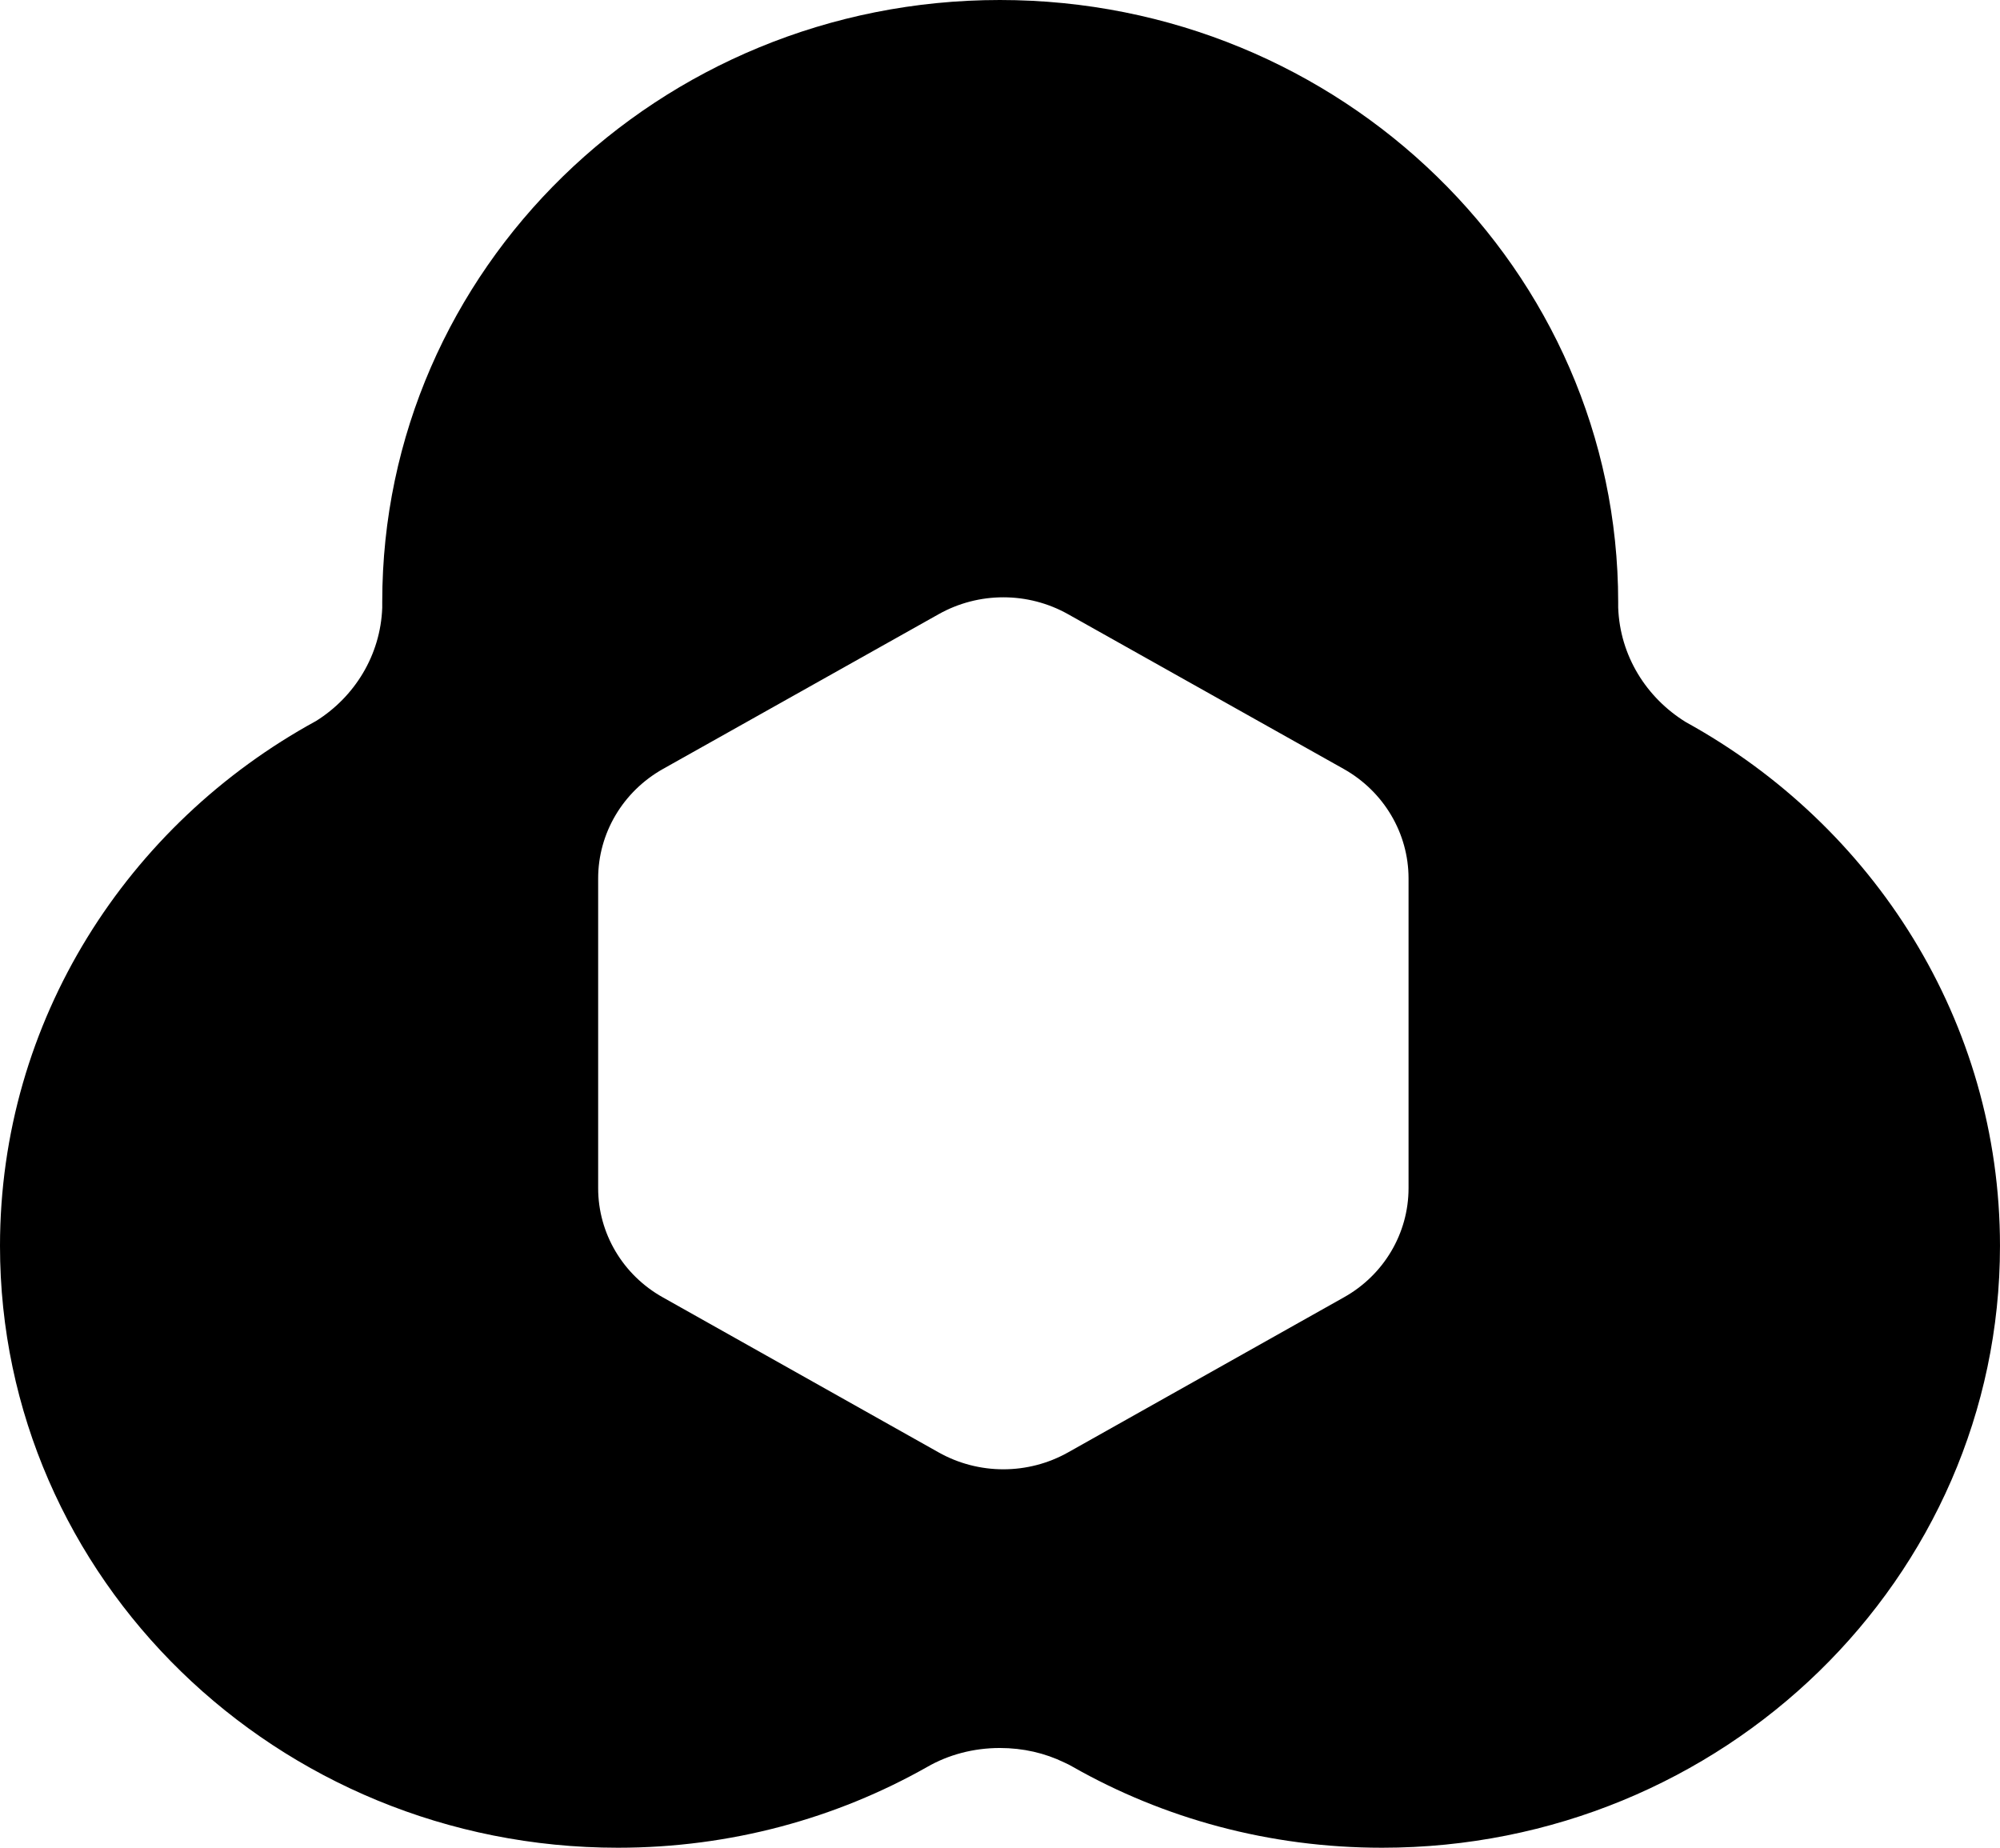 <svg width="1169" height="1080" viewBox="0 0 1169 1080" fill="none" xmlns="http://www.w3.org/2000/svg">
<g clip-path="url(#clip0_258_63)">
<path d="M985.448 422.116C962.41 407.942 946.84 383.417 945.828 355.07V351.989C945.828 157.877 783.928 0 584.433 0C384.939 0 223.419 157.508 223.419 351.743V355.193C222.406 383.047 207.216 407.326 184.811 421.376C74.431 481.643 0 596.508 0 728.257C0 922.492 161.773 1080 361.141 1080C426.964 1080 488.737 1062.87 541.902 1032.8C554.307 1025.65 568.99 1021.7 584.433 1021.7C597.978 1021.7 610.763 1024.66 622.155 1030.21C623.927 1030.95 625.446 1031.81 626.965 1032.67C680.13 1062.87 741.776 1080 807.852 1080C1007.22 1080 1168.99 922.492 1168.99 728.257C1168.99 597.001 1095.07 482.506 985.448 422.116ZM823.295 694.488C823.295 720.863 808.865 745.265 785.447 758.329L624.307 848.915C600.889 862.102 572.028 862.102 548.61 848.915L387.47 758.329C364.053 745.265 349.622 720.863 349.622 694.488V513.441C349.622 487.066 364.053 462.664 387.47 449.476L548.61 359.014C572.028 345.827 600.889 345.827 624.307 359.014L785.447 449.476C808.865 462.664 823.295 487.066 823.295 513.441V694.488Z" fill="currentColor"/>
</g>
<defs>
<clipPath id="clip0_258_63">
<rect width="1169" height="1080" fill="white"/>
</clipPath>
</defs>
</svg>
